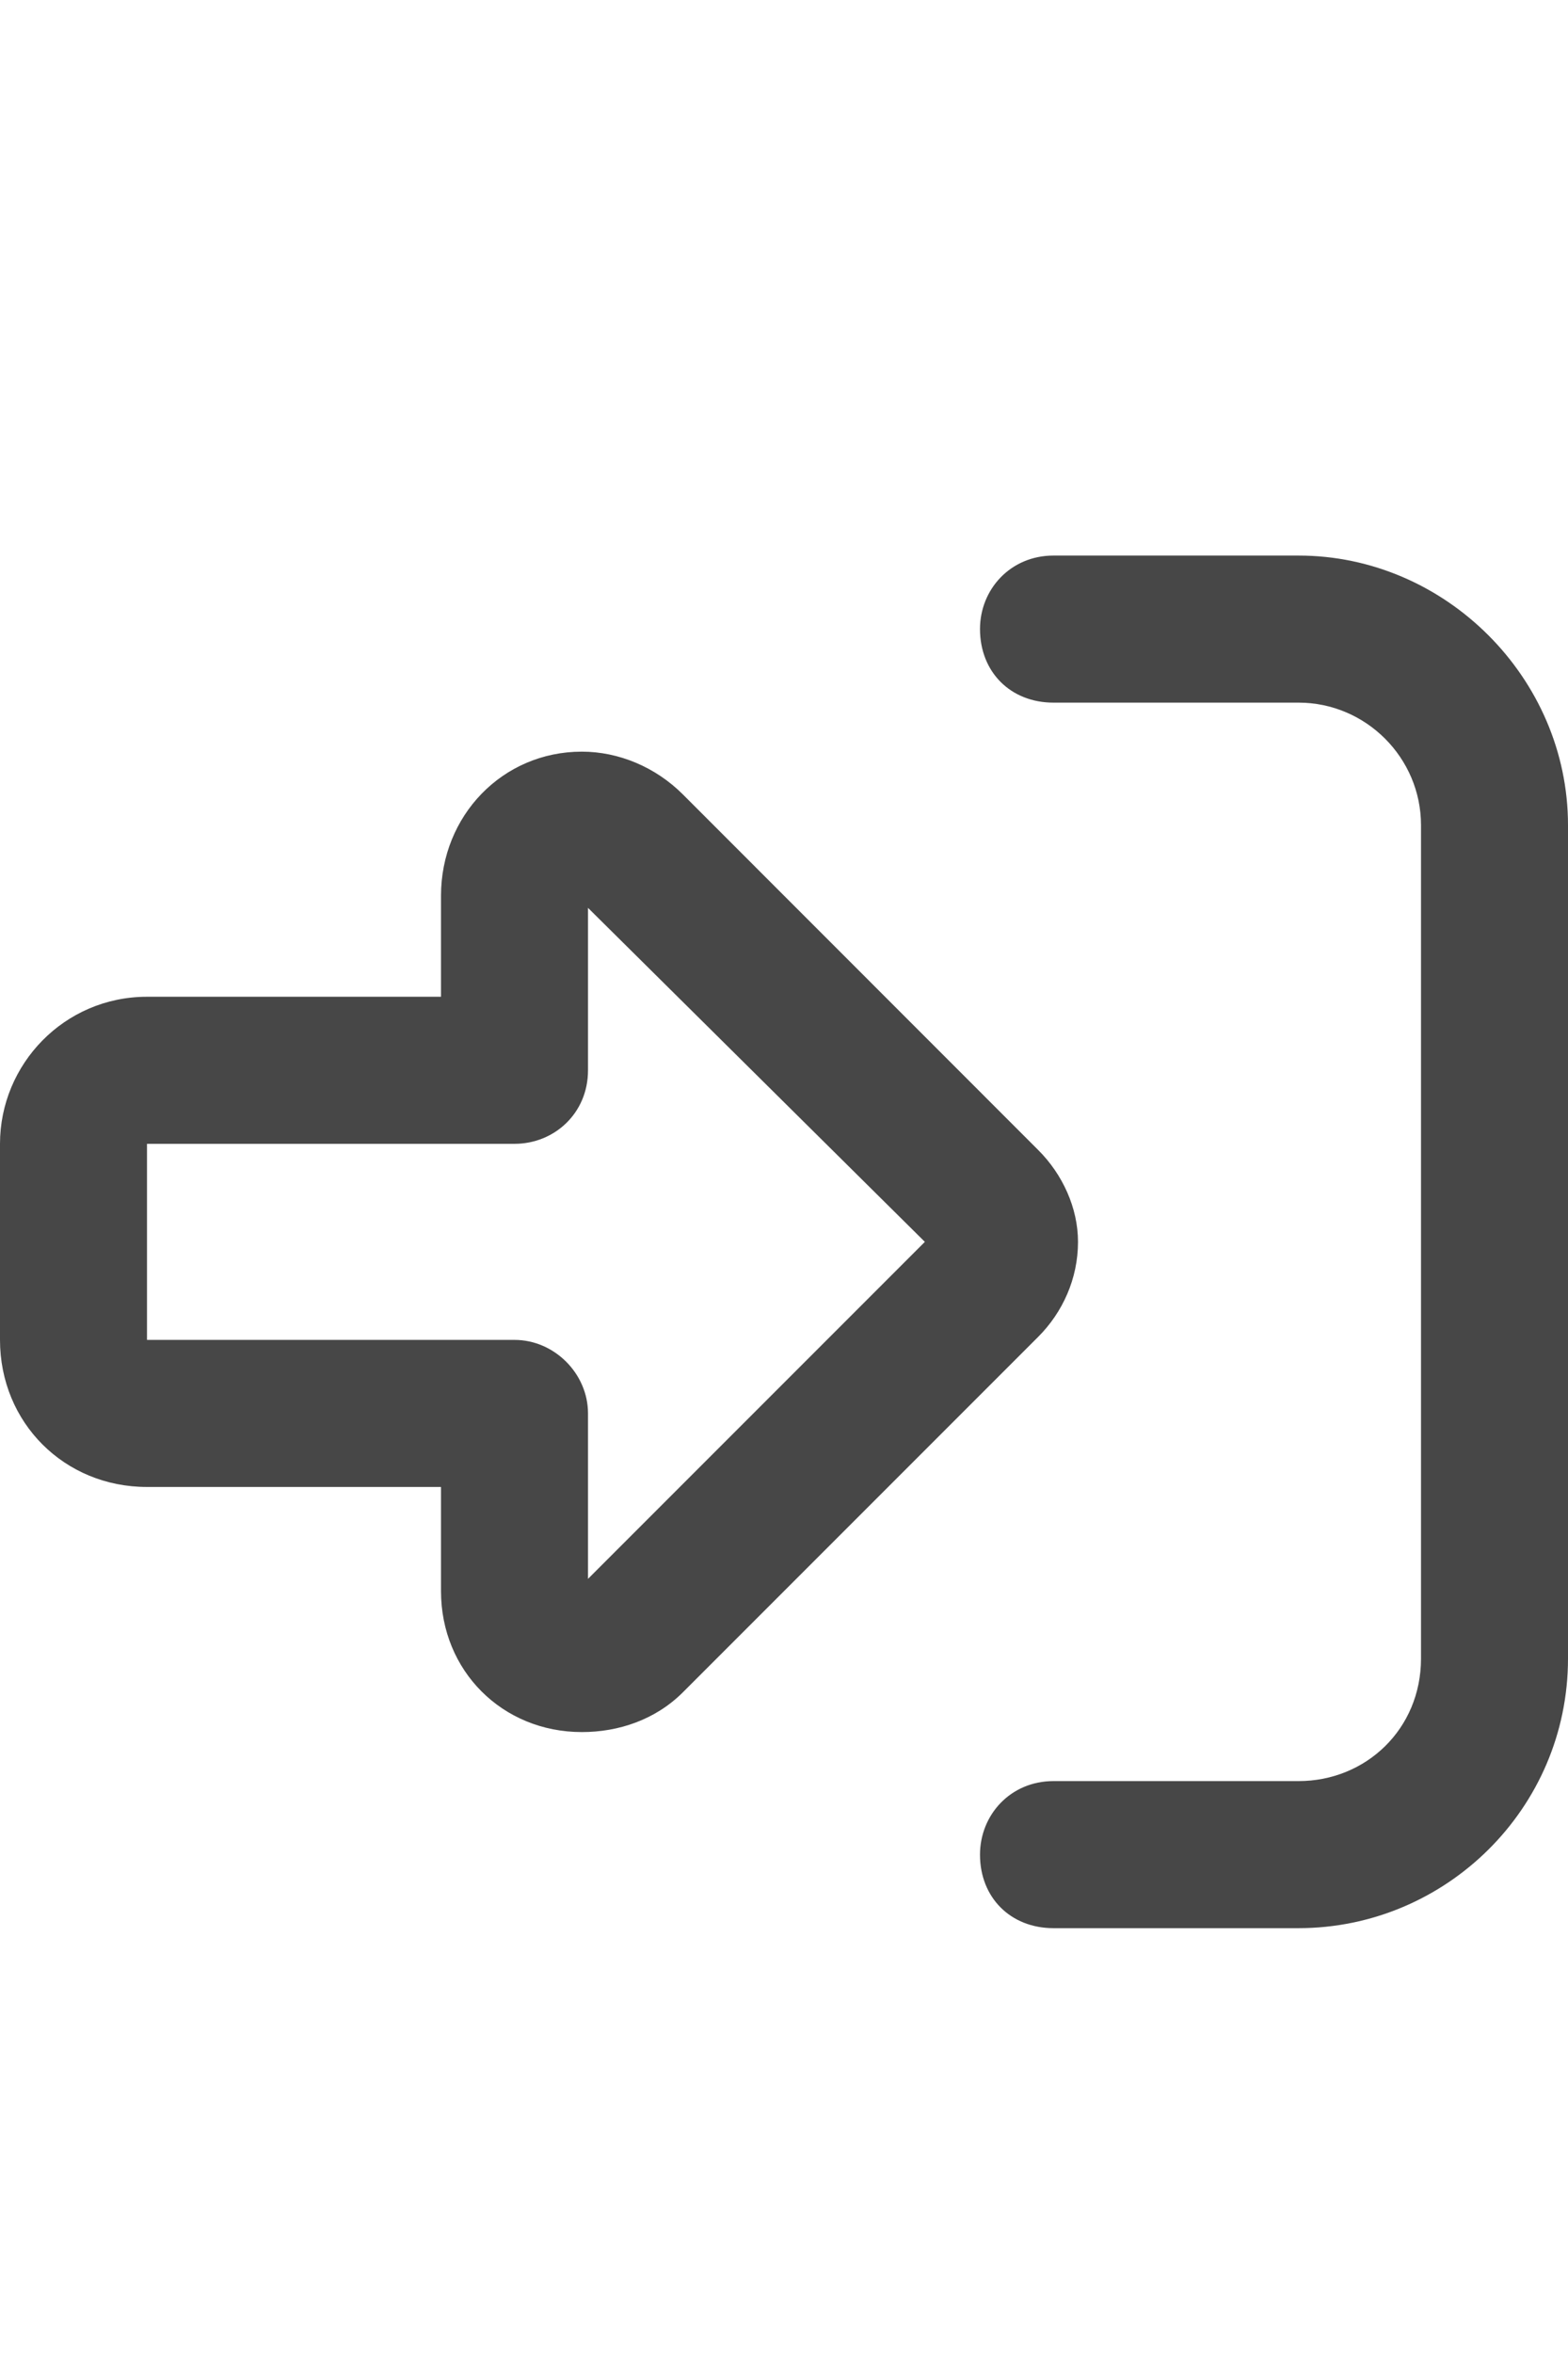 <svg width="12" height="18" viewBox="0 0 12 18" fill="none" xmlns="http://www.w3.org/2000/svg">
<g id="label-paired / caption / right-to-bracket-caption / bold" clip-path="url(#clip0_2556_10479)">
<path id="icon" d="M4.5 12.078L7.078 9.5L4.5 6.945V8.188C4.5 8.516 4.242 8.75 3.938 8.75H1.125V10.25H3.938C4.242 10.25 4.5 10.508 4.5 10.812V12.078ZM8.25 9.5C8.25 9.781 8.133 10.039 7.945 10.227L5.227 12.945C5.016 13.156 4.734 13.25 4.453 13.25C3.844 13.25 3.375 12.781 3.375 12.172V11.375H1.125C0.492 11.375 0 10.883 0 10.25V8.75C0 8.141 0.492 7.625 1.125 7.625H3.375V6.852C3.375 6.242 3.844 5.75 4.453 5.75C4.734 5.75 5.016 5.867 5.227 6.078L7.945 8.797C8.133 8.984 8.25 9.242 8.25 9.5ZM8.062 13.625H9.938C10.453 13.625 10.875 13.227 10.875 12.688V6.312C10.875 5.797 10.453 5.375 9.938 5.375H8.062C7.734 5.375 7.5 5.141 7.5 4.812C7.5 4.508 7.734 4.25 8.062 4.25H9.938C11.062 4.25 12 5.188 12 6.312V12.688C12 13.836 11.062 14.75 9.938 14.75H8.062C7.734 14.75 7.5 14.516 7.5 14.188C7.5 13.883 7.734 13.625 8.062 13.625Z" fill="black" fill-opacity="0.72"/>
</g>
<defs>
<clipPath id="clip0_2556_10479">
<rect width="12" height="18" fill="white"/>
</clipPath>
</defs>
</svg>

